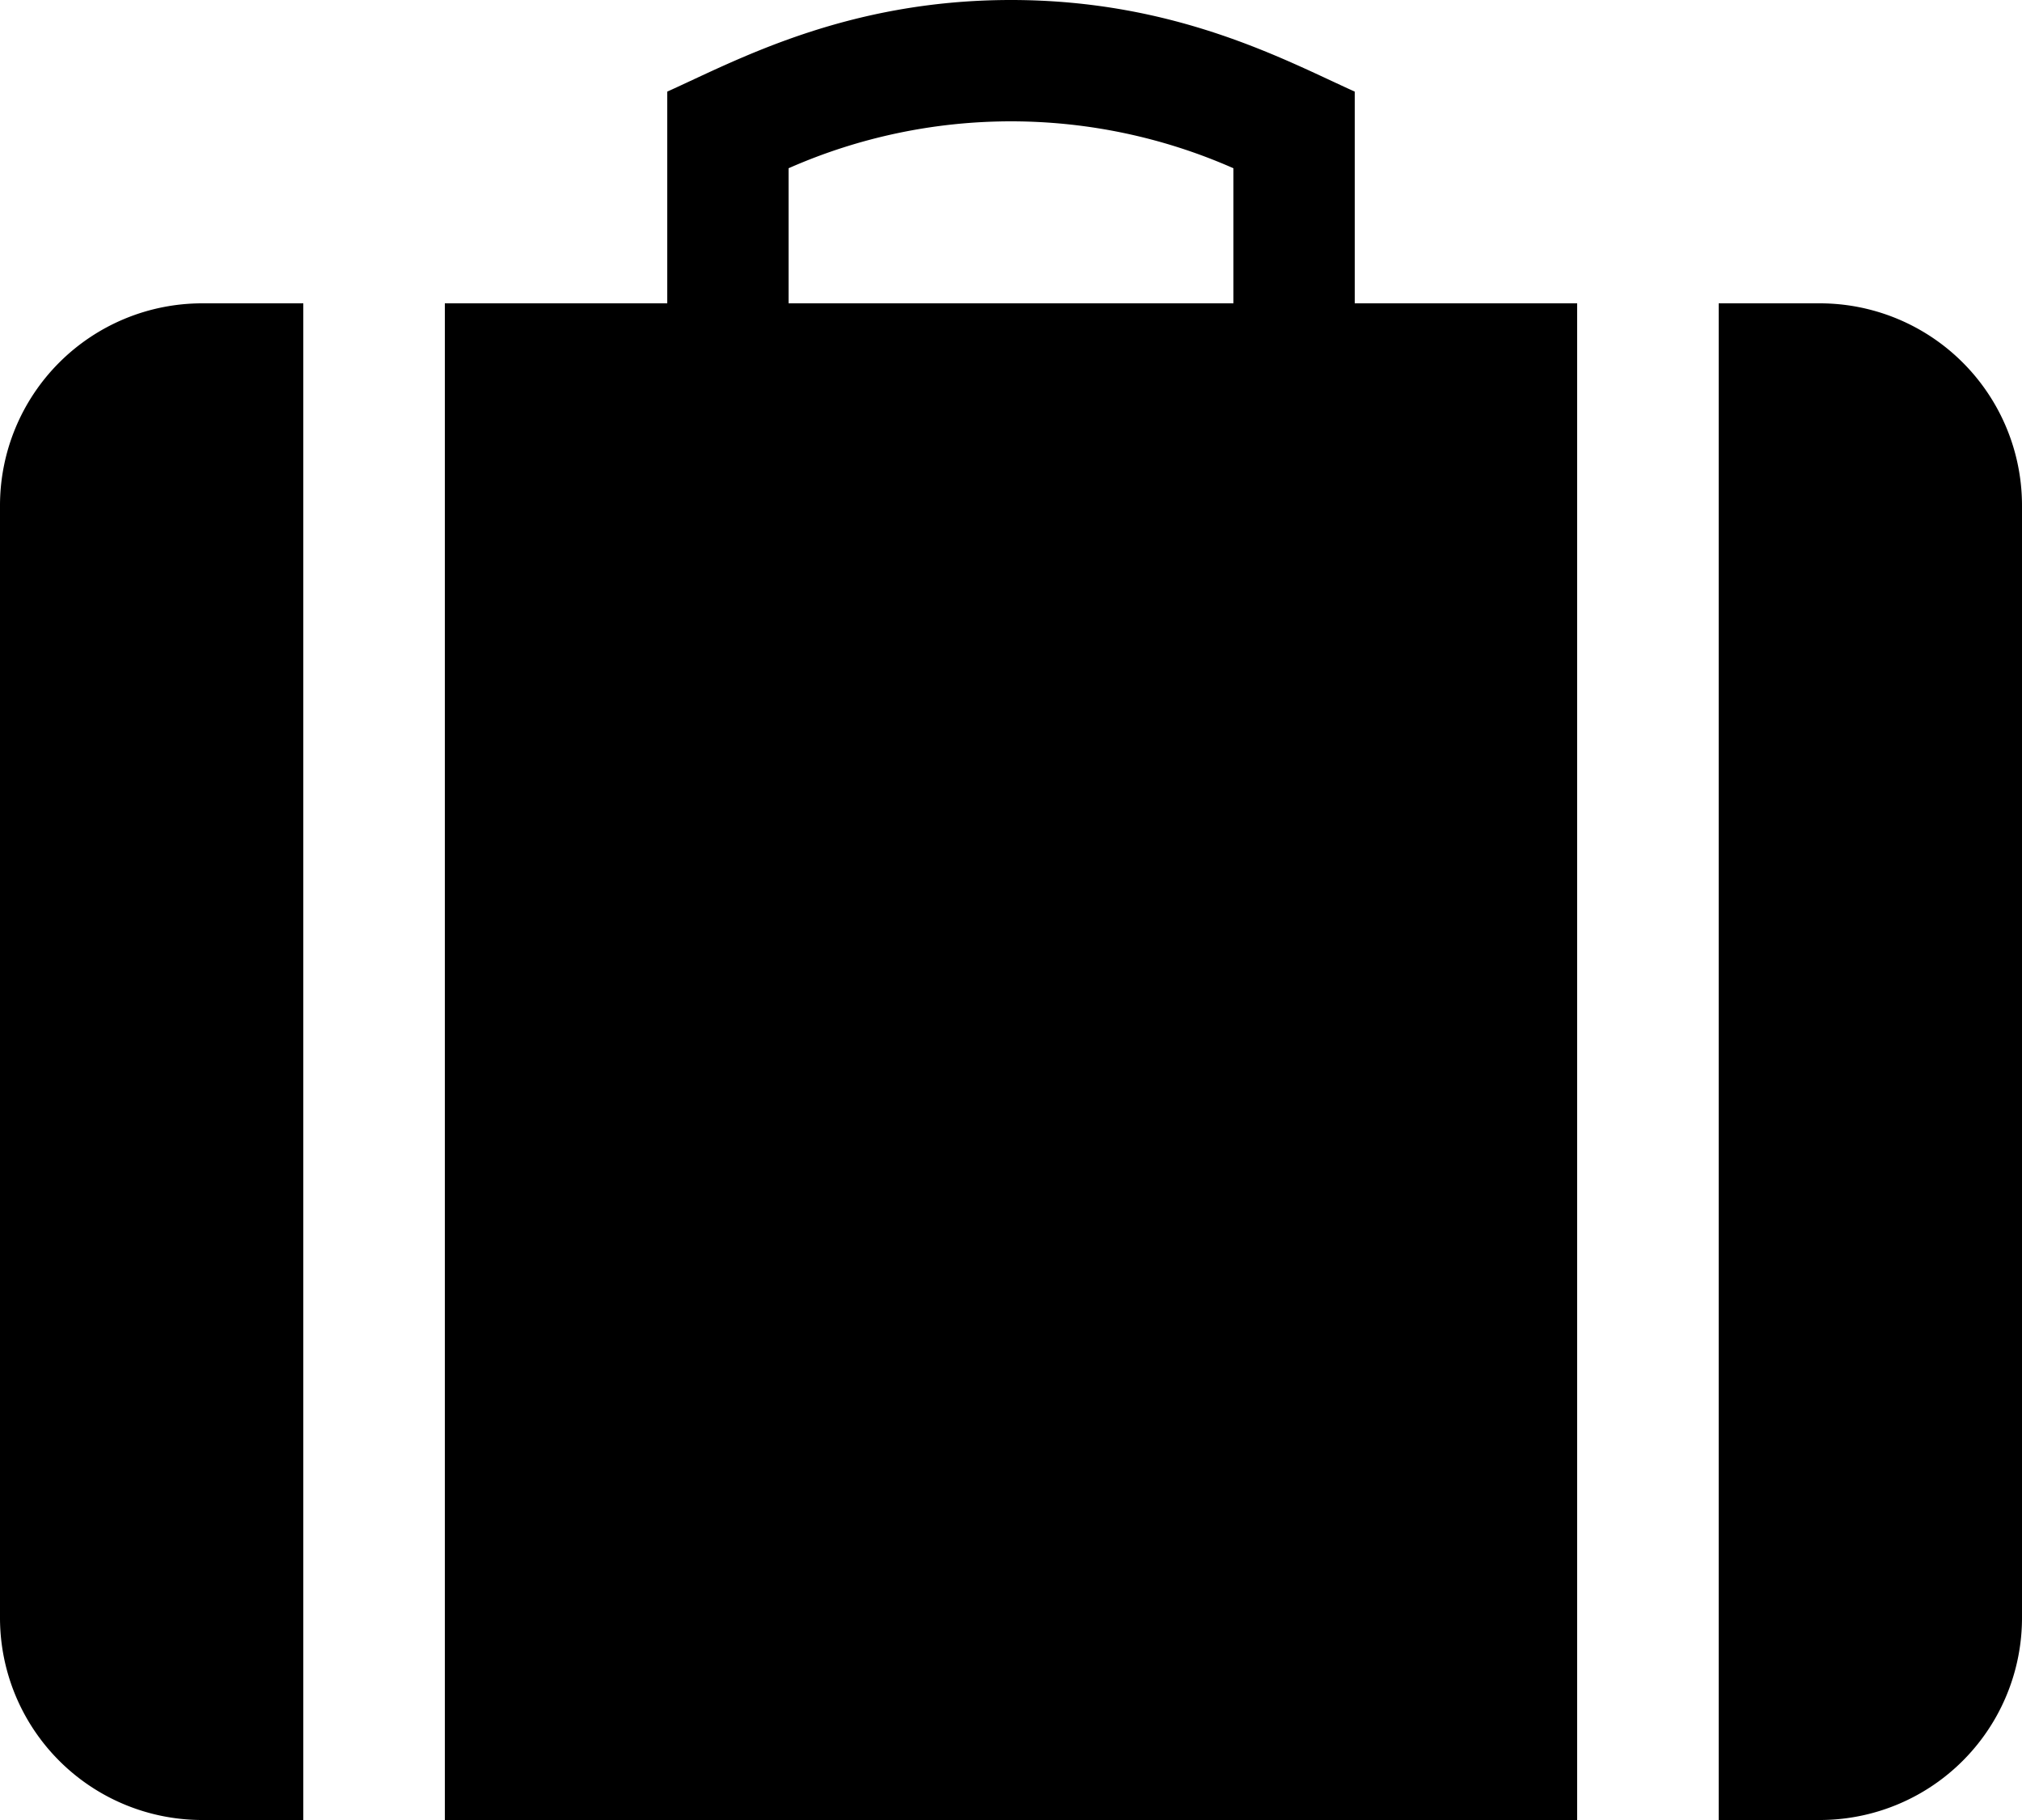 <svg xmlns="http://www.w3.org/2000/svg" viewBox="0 0 100 90"><title>All glyphs</title><g id="Layer_2" data-name="Layer 2"><g id="All_glyphs" data-name="All glyphs"><path d="M90,15H85V90h5a10,10,0,0,0,10-10V25A10,10,0,0,0,90,15ZM0,25V80A10,10,0,0,0,10,90h5V15H10A10,10,0,0,0,0,25ZM67,4.53C63.6,3,58.16,0,50,0S36.4,3,33,4.53V15H22V90H78V15H67ZM61,15H39V8.32a27.24,27.24,0,0,1,22,0Z"/></g></g></svg>